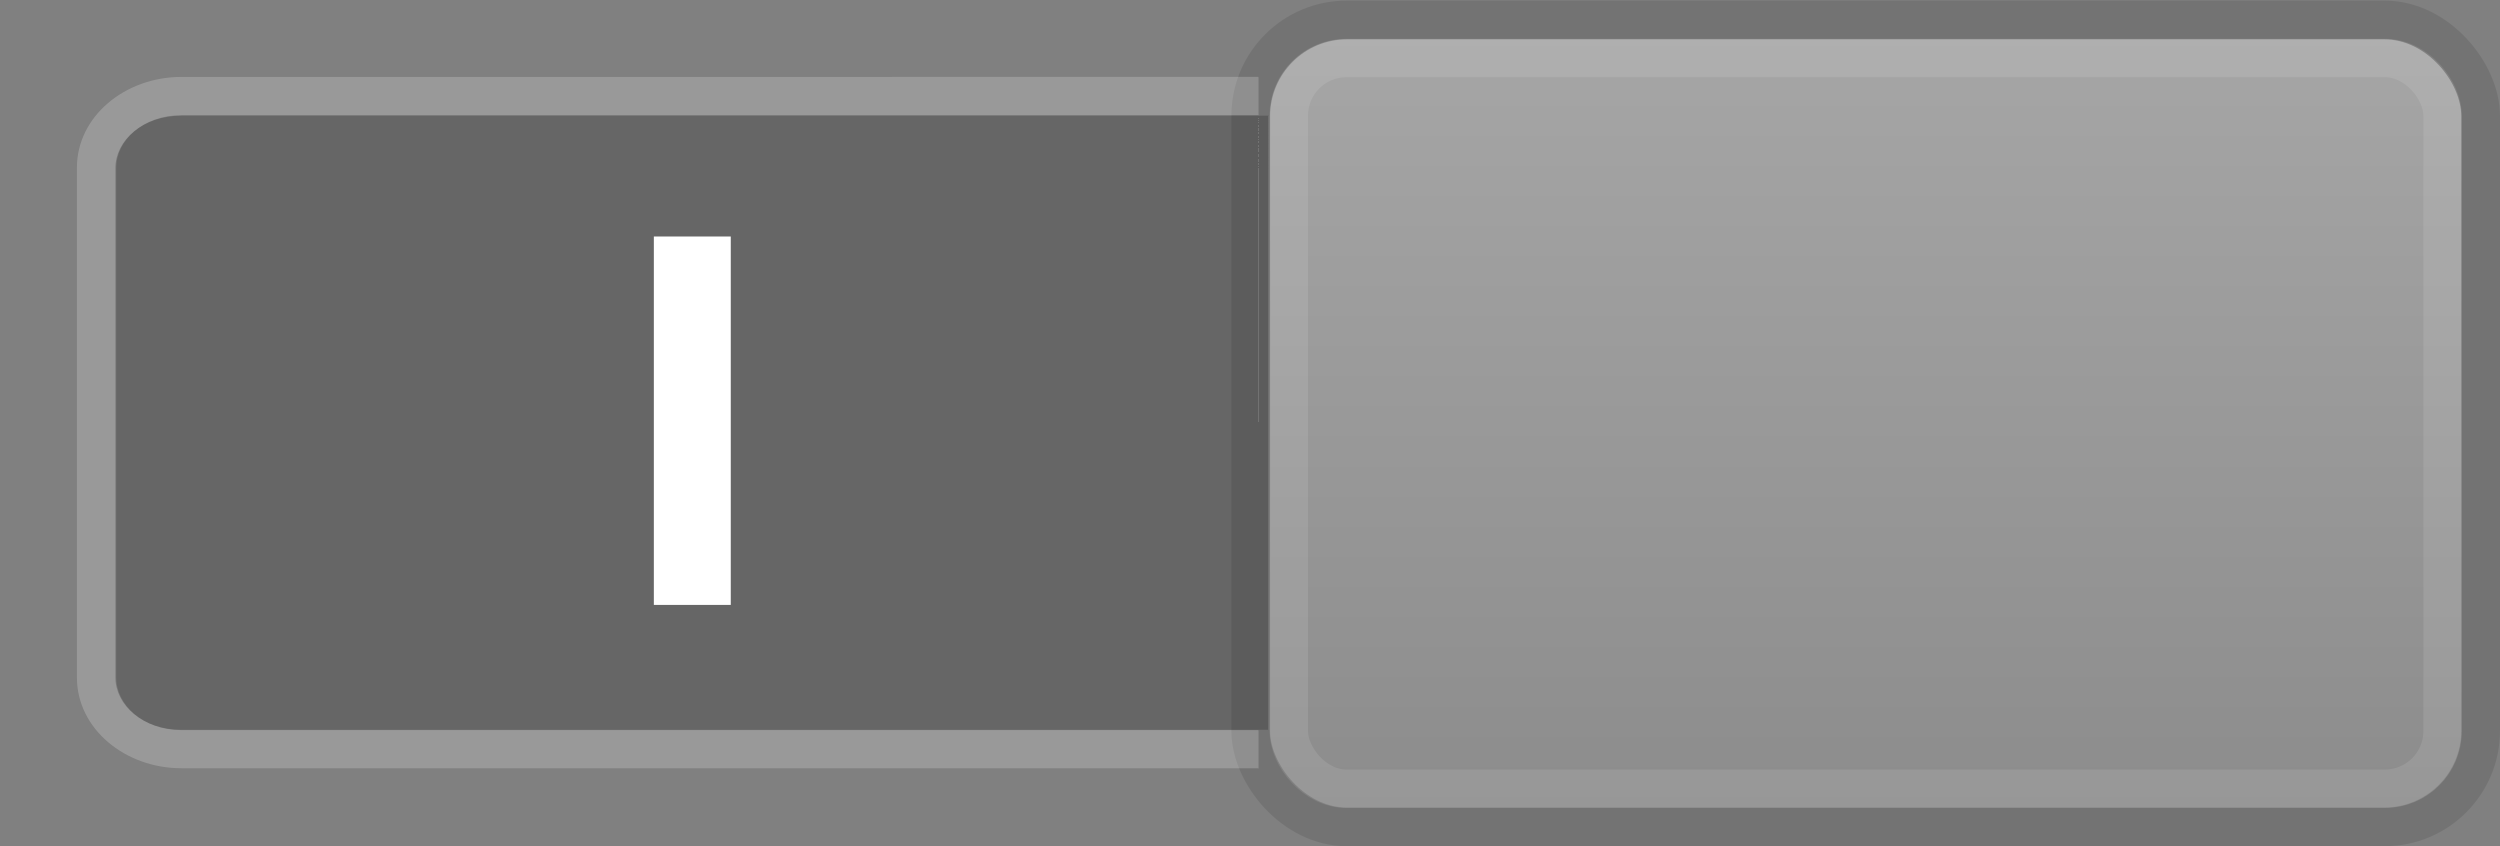 <?xml version="1.0" encoding="UTF-8" standalone="no"?>
<!-- Created with Inkscape (http://www.inkscape.org/) -->

<svg
   xmlns:dc="http://purl.org/dc/elements/1.1/"
   xmlns:cc="http://creativecommons.org/ns#"
   xmlns:rdf="http://www.w3.org/1999/02/22-rdf-syntax-ns#"
   xmlns:svg="http://www.w3.org/2000/svg"
   xmlns="http://www.w3.org/2000/svg"
   xmlns:xlink="http://www.w3.org/1999/xlink"
   xmlns:sodipodi="http://sodipodi.sourceforge.net/DTD/sodipodi-0.dtd"
   xmlns:inkscape="http://www.inkscape.org/namespaces/inkscape"
   width="65"
   height="22"
   id="svg3012"
   version="1.1"
   inkscape:version="0.48.1 r9760"
   sodipodi:docname="toggle-on-intl.svg">
  <rect width="100%" height="100%" fill="#808080" stroke="none"/>
  <defs
     id="defs3014">
    <linearGradient
       id="linearGradient3763">
      <stop
         style="stop-color:#ffffff;stop-opacity:0.098;"
         offset="0"
         id="stop3765" />
      <stop
         style="stop-color:#ffffff;stop-opacity:0.298;"
         offset="1"
         id="stop3767" />
    </linearGradient>
    <inkscape:perspective
       sodipodi:type="inkscape:persp3d"
       inkscape:vp_x="0 : 526.18109 : 1"
       inkscape:vp_y="0 : 1000 : 0"
       inkscape:vp_z="744.09448 : 526.18109 : 1"
       inkscape:persp3d-origin="372.04724 : 350.78739 : 1"
       id="perspective3020" />
    <inkscape:perspective
       id="perspective2997"
       inkscape:persp3d-origin="0.5 : 0.33333333 : 1"
       inkscape:vp_z="1 : 0.5 : 1"
       inkscape:vp_y="0 : 1000 : 0"
       inkscape:vp_x="0 : 0.5 : 1"
       sodipodi:type="inkscape:persp3d" />
    <inkscape:perspective
       sodipodi:type="inkscape:persp3d"
       inkscape:vp_x="0 : 0.5 : 1"
       inkscape:vp_y="0 : 1000 : 0"
       inkscape:vp_z="1 : 0.5 : 1"
       inkscape:persp3d-origin="0.5 : 0.33333333 : 1"
       id="perspective3187" />
    <inkscape:perspective
       id="perspective3207"
       inkscape:persp3d-origin="372.04724 : 350.78739 : 1"
       inkscape:vp_z="744.09448 : 526.18109 : 1"
       inkscape:vp_y="0 : 1000 : 0"
       inkscape:vp_x="0 : 526.18109 : 1"
       sodipodi:type="inkscape:persp3d" />
    <inkscape:perspective
       sodipodi:type="inkscape:persp3d"
       inkscape:vp_x="0 : 0.5 : 1"
       inkscape:vp_y="0 : 1000 : 0"
       inkscape:vp_z="1 : 0.5 : 1"
       inkscape:persp3d-origin="0.5 : 0.33333333 : 1"
       id="perspective3261" />
    <inkscape:perspective
       id="perspective3281"
       inkscape:persp3d-origin="372.04724 : 350.78739 : 1"
       inkscape:vp_z="744.09448 : 526.18109 : 1"
       inkscape:vp_y="0 : 1000 : 0"
       inkscape:vp_x="0 : 526.18109 : 1"
       sodipodi:type="inkscape:persp3d" />
    <linearGradient
       inkscape:collect="always"
       xlink:href="#linearGradient3763-9"
       id="linearGradient3769-6"
       x1="-811.081"
       y1="93.982"
       x2="-811.081"
       y2="73.943"
       gradientUnits="userSpaceOnUse"
       gradientTransform="matrix(1,0,0,0.977,0.51,1.715)" />
    <linearGradient
       id="linearGradient3763-9">
      <stop
         style="stop-color:#ffffff;stop-opacity:0.11;"
         offset="0"
         id="stop3765-3" />
      <stop
         style="stop-color:#ffffff;stop-opacity:0.314;"
         offset="1"
         id="stop3767-7" />
    </linearGradient>
    <linearGradient
       inkscape:collect="always"
       xlink:href="#linearGradient3763-3"
       id="linearGradient3769-4"
       x1="-811.081"
       y1="93.982"
       x2="-811.081"
       y2="73.943"
       gradientUnits="userSpaceOnUse"
       gradientTransform="matrix(1,0,0,0.977,-0.19,1.915)" />
    <linearGradient
       id="linearGradient3763-3">
      <stop
         style="stop-color:#ffffff;stop-opacity:0.11;"
         offset="0"
         id="stop3765-5" />
      <stop
         style="stop-color:#ffffff;stop-opacity:0.314;"
         offset="1"
         id="stop3767-4" />
    </linearGradient>
    <linearGradient
       inkscape:collect="always"
       xlink:href="#linearGradient3763"
       id="linearGradient3796"
       gradientUnits="userSpaceOnUse"
       gradientTransform="matrix(0.999,0,0,0.994,1203.208,448.866)"
       x1="-811.081"
       y1="93.982"
       x2="-811.081"
       y2="73.943" />
    <linearGradient
       inkscape:collect="always"
       xlink:href="#linearGradient3763-8"
       id="linearGradient3796-8"
       gradientUnits="userSpaceOnUse"
       gradientTransform="matrix(0.968,0,0,0.995,427.29,448.73)"
       x1="-811.081"
       y1="93.982"
       x2="-811.081"
       y2="73.943" />
    <linearGradient
       id="linearGradient3763-8">
      <stop
         style="stop-color:#ffffff;stop-opacity:0.098;"
         offset="0"
         id="stop3765-7" />
      <stop
         style="stop-color:#ffffff;stop-opacity:0.314;"
         offset="1"
         id="stop3767-9" />
    </linearGradient>
  </defs>
  <sodipodi:namedview
     id="base"
     pagecolor="#ffffff"
     bordercolor="#666666"
     borderopacity="1.0"
     inkscape:pageopacity="0.0"
     inkscape:pageshadow="2"
     inkscape:zoom="10"
     inkscape:cx="33.569648"
     inkscape:cy="16.138573"
     inkscape:document-units="px"
     inkscape:current-layer="layer1"
     showgrid="true"
     inkscape:window-width="1280"
     inkscape:window-height="972"
     inkscape:window-x="0"
     inkscape:window-y="26"
     inkscape:window-maximized="1"
     inkscape:snap-global="true">
    <inkscape:grid
       type="xygrid"
       id="grid3773"
       empspacing="5"
       visible="true"
       enabled="true"
       snapvisiblegridlinesonly="true" />
  </sodipodi:namedview>
  <g
     inkscape:groupmode="layer"
     id="layer3"
     inkscape:label="Layer"
     style="display:none"
     sodipodi:insensitive="true">
    <rect
       style="fill:#666666;fill-opacity:1;fill-rule:nonzero;stroke:none"
       id="rect3785"
       width="65"
       height="22"
       x="3.5527137e-15"
       y="-1.0912702e-15" />
  </g>
  <g
     inkscape:label="Layer 1"
     inkscape:groupmode="layer"
     id="layer1"
     transform="translate(-343,-521.362)"
     style="display:inline">
    <rect
       style="fill:url(#linearGradient3796);fill-opacity:1;stroke:#ffffff;stroke-width:0;stroke-linecap:round;stroke-linejoin:miter;stroke-miterlimit:4;stroke-opacity:0.098;stroke-dasharray:none;stroke-dashoffset:0;display:inline"
       id="rect17458"
       width="30.969"
       height="19.97"
       x="376.023"
       y="522.385"
       rx="2"
       ry="2" />
    <rect
       style="opacity:0.1;fill:none;stroke:#000000;stroke-width:1;stroke-linecap:round;stroke-linejoin:miter;stroke-miterlimit:4;stroke-opacity:1;stroke-dasharray:none;stroke-dashoffset:0;display:inline"
       id="rect17458-1"
       width="31.985"
       height="20.985"
       x="375.515"
       y="521.878"
       rx="2.5"
       ry="2.5" />
    <path
       style="font-size:medium;font-style:normal;font-variant:normal;font-weight:normal;font-stretch:normal;text-indent:0;text-align:start;text-decoration:none;line-height:normal;letter-spacing:normal;word-spacing:normal;text-transform:none;direction:ltr;block-progression:tb;writing-mode:lr-tb;text-anchor:start;baseline-shift:baseline;opacity:0.2;color:#000000;fill:#ffffff;fill-opacity:1;stroke:none;stroke-width:1;marker:none;visibility:visible;display:inline;overflow:visible;enable-background:accumulate;font-family:Sans;-inkscape-font-specification:Sans"
       d="m 347.715,523.362 c -1.459,0 -2.715,1.023 -2.715,2.359 l 0,13.256 c 0,1.337 1.256,2.359 2.715,2.359 l 28.001,0 0.006,0.025 0,-17.975 -0.006,-0.025 z m 0,0.993 28.035,0 -0.028,-0.007 -7e-5,16.022 -0.006,-0.025 -28.001,0 c -0.984,0 -1.693,-0.644 -1.693,-1.366 l 0,-13.256 c 0,-0.722 0.709,-1.366 1.693,-1.366 z"
       id="rect17458-1-7"
       inkscape:connector-curvature="0"
       sodipodi:nodetypes="ssssccccscccccssssc" />
    <rect
       style="opacity:0.1;fill:none;stroke:#ffffff;stroke-width:1;stroke-linecap:round;stroke-linejoin:miter;stroke-miterlimit:4;stroke-opacity:1;stroke-dasharray:none;stroke-dashoffset:0;display:inline"
       id="rect17458-1-8"
       width="30"
       height="19"
       x="376.508"
       y="522.87"
       rx="1.5"
       ry="1.5" />
    <path
       style="font-size:medium;font-style:normal;font-variant:normal;font-weight:normal;font-stretch:normal;text-indent:0;text-align:start;text-decoration:none;line-height:normal;letter-spacing:normal;word-spacing:normal;text-transform:none;direction:ltr;block-progression:tb;writing-mode:lr-tb;text-anchor:start;baseline-shift:baseline;opacity:0.2;color:#000000;fill:#000000;fill-opacity:1;stroke:none;stroke-width:1;marker:none;visibility:visible;display:inline;overflow:visible;enable-background:accumulate;font-family:Sans;-inkscape-font-specification:Sans"
       d="m 347.708,524.369 28.292,0 -0.028,-0.007 -8e-5,16 -0.006,-0.025 -28.258,0 c -0.993,0 -1.708,-0.643 -1.708,-1.364 l 0,-13.239 c 0,-0.721 0.715,-1.364 1.708,-1.364 z"
       id="rect17458-1-7-3"
       inkscape:connector-curvature="0" />
    <g
       style="display:inline"
       inkscape:label="Layer 1"
       id="layer1-80"
       transform="matrix(1,0,0,0.79,61.582,139.982)">
      <g
         style="display:inline"
         transform="translate(-453.5,448.362)"
         id="g16453-8">
        <path
           style="color:#000000;fill:#eeeeec;fill-opacity:1;fill-rule:nonzero;stroke:#ffffff;stroke-width:2;stroke-linecap:square;stroke-linejoin:miter;stroke-miterlimit:4;stroke-opacity:1;stroke-dasharray:none;stroke-dashoffset:0;marker:none;visibility:visible;display:inline;overflow:visible;enable-background:accumulate"
           d="m 752.918,43.181 0,10.125"
           id="path19232"
           inkscape:connector-curvature="0" />
      </g>
    </g>
  </g>
</svg>

